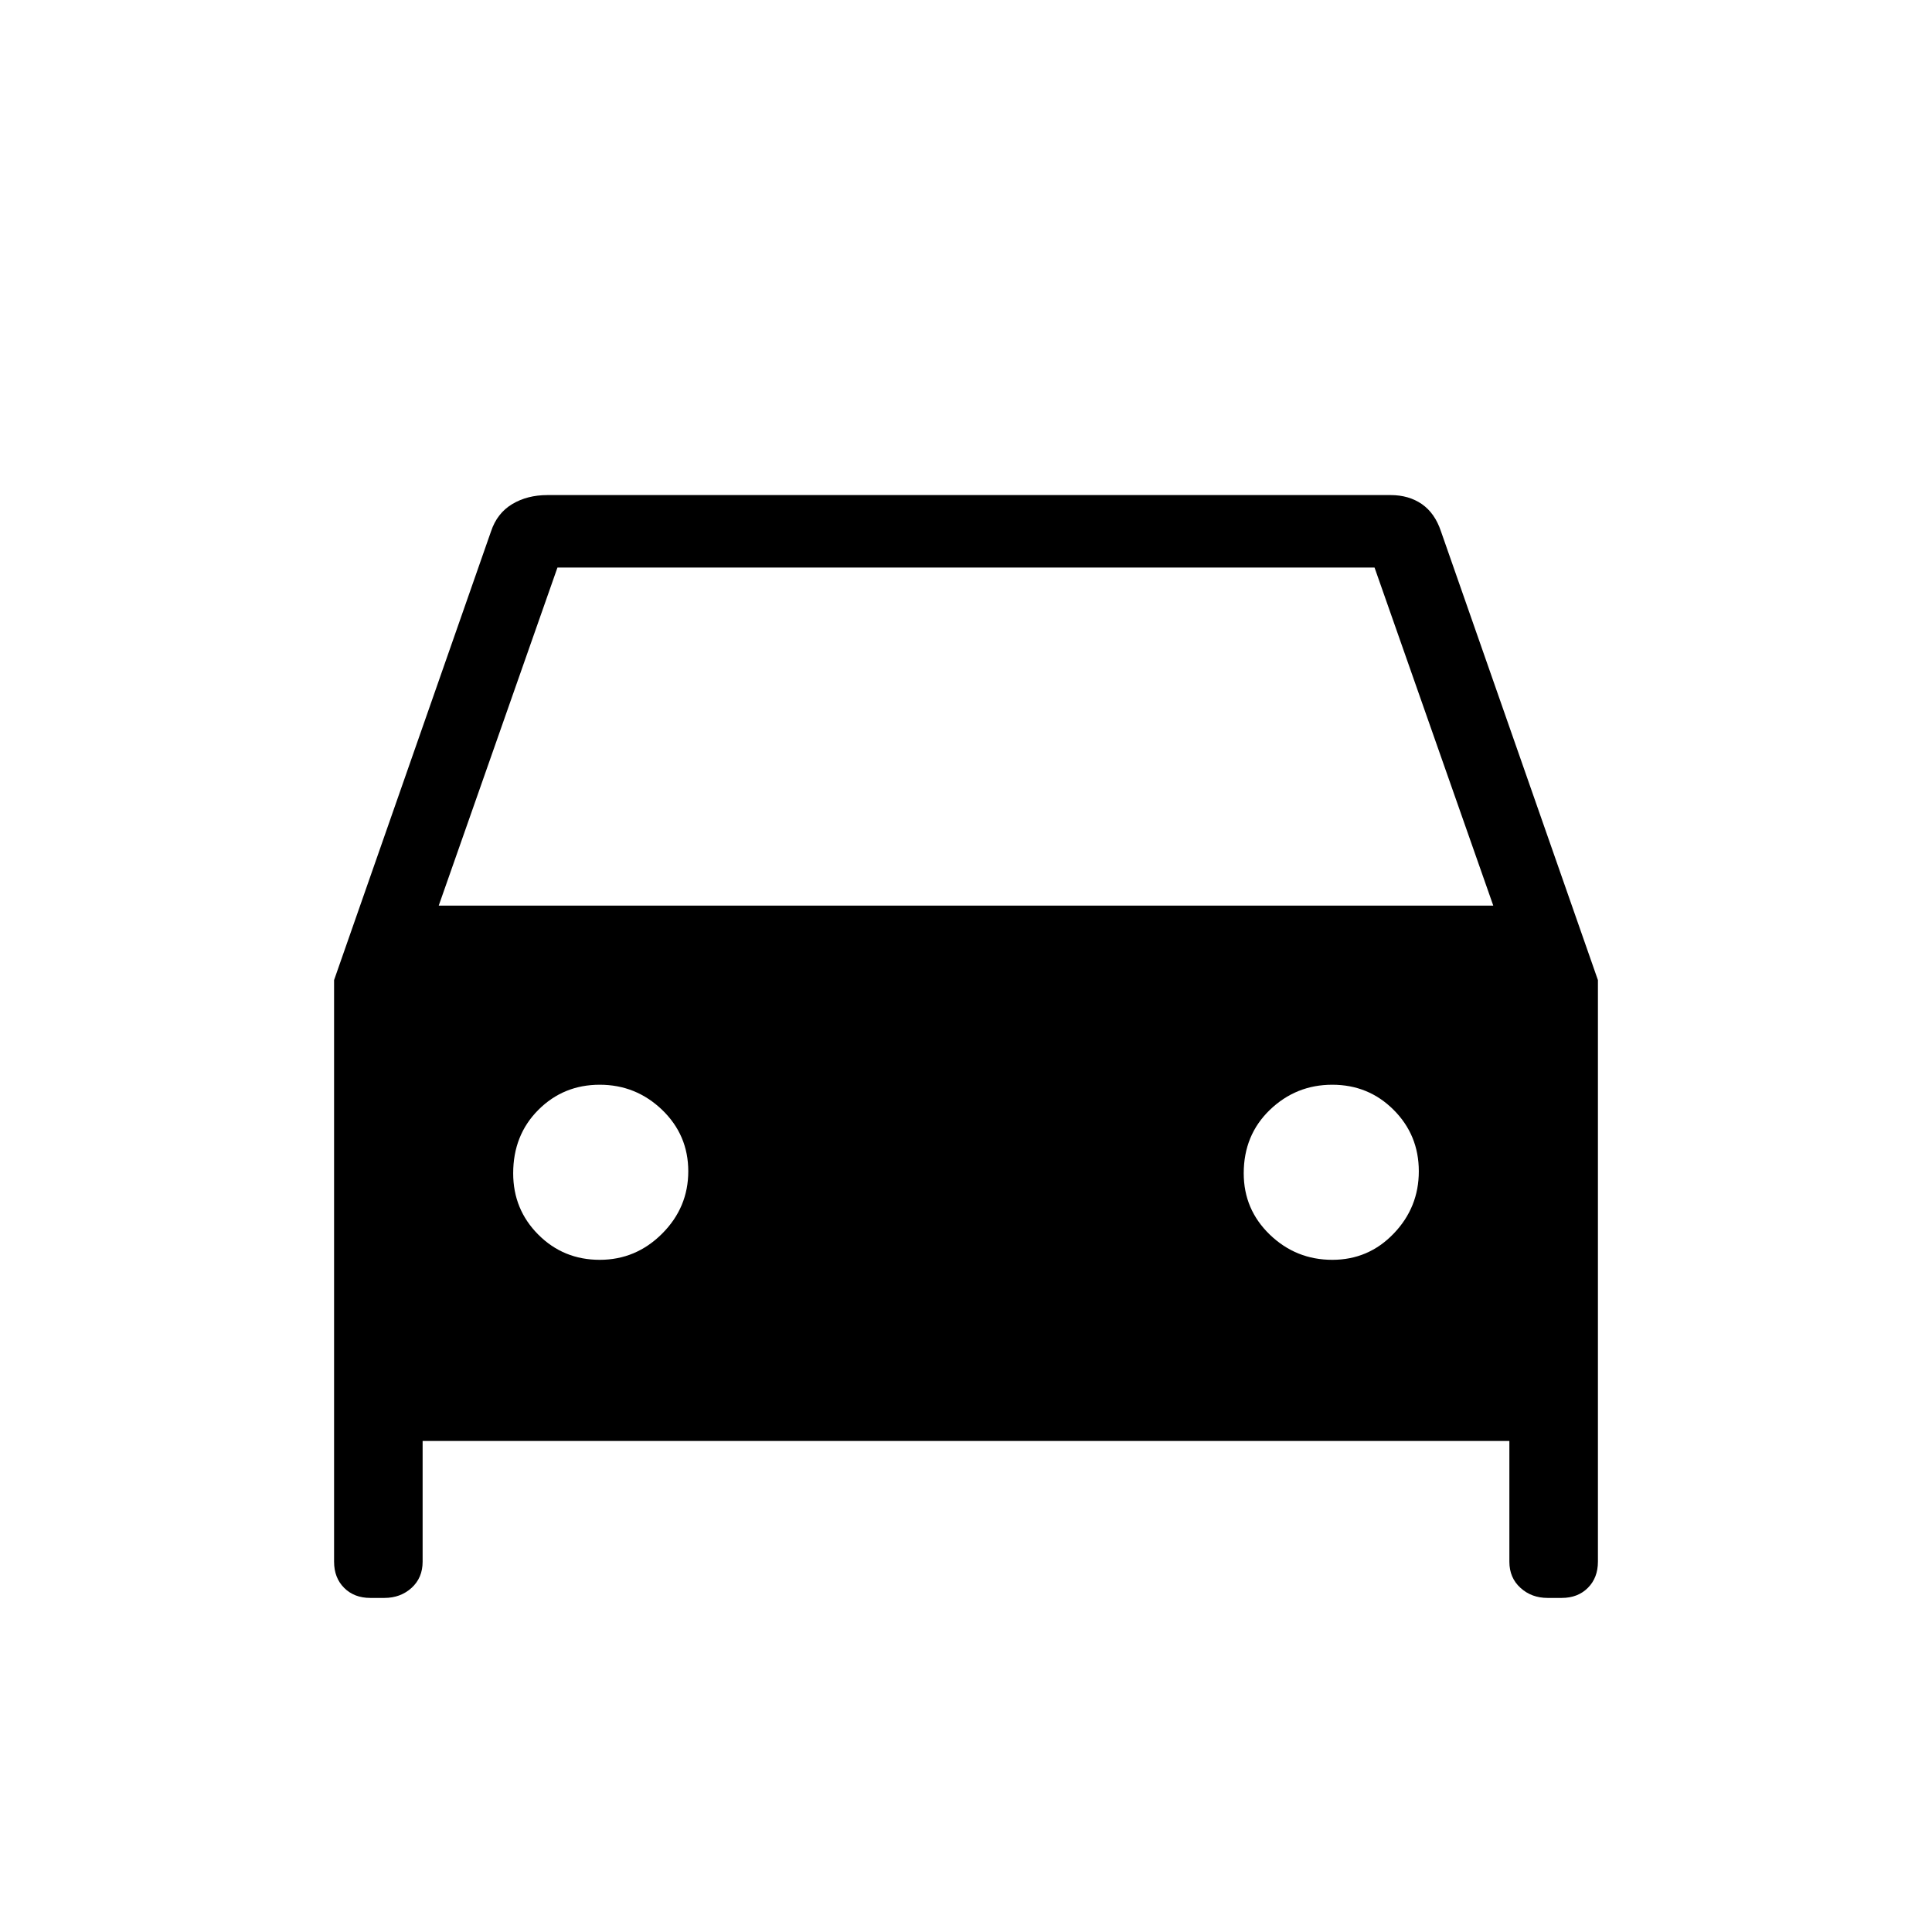 <svg xmlns="http://www.w3.org/2000/svg" height="24" width="24"><path d="M5.25 17.9v1.5q0 .2-.137.325-.138.125-.338.125H4.6q-.2 0-.325-.125T4.15 19.4v-7.225L6.1 6.6q.075-.225.263-.338.187-.112.437-.112h10.475q.225 0 .388.112.162.113.237.338l1.95 5.575V19.4q0 .2-.125.325t-.325.125h-.175q-.2 0-.337-.125-.138-.125-.138-.325v-1.5Zm.2-6.65h13.1l-1.475-4.2H6.925Zm2 4.4q.45 0 .775-.325t.325-.775q0-.45-.325-.763-.325-.312-.775-.312t-.762.312q-.313.313-.313.788 0 .45.313.763.312.312.762.312Zm9.1 0q.45 0 .762-.325.313-.325.313-.775t-.313-.763q-.312-.312-.762-.312t-.775.312q-.325.313-.325.788 0 .45.325.763.325.312.775.312Z"/></svg>